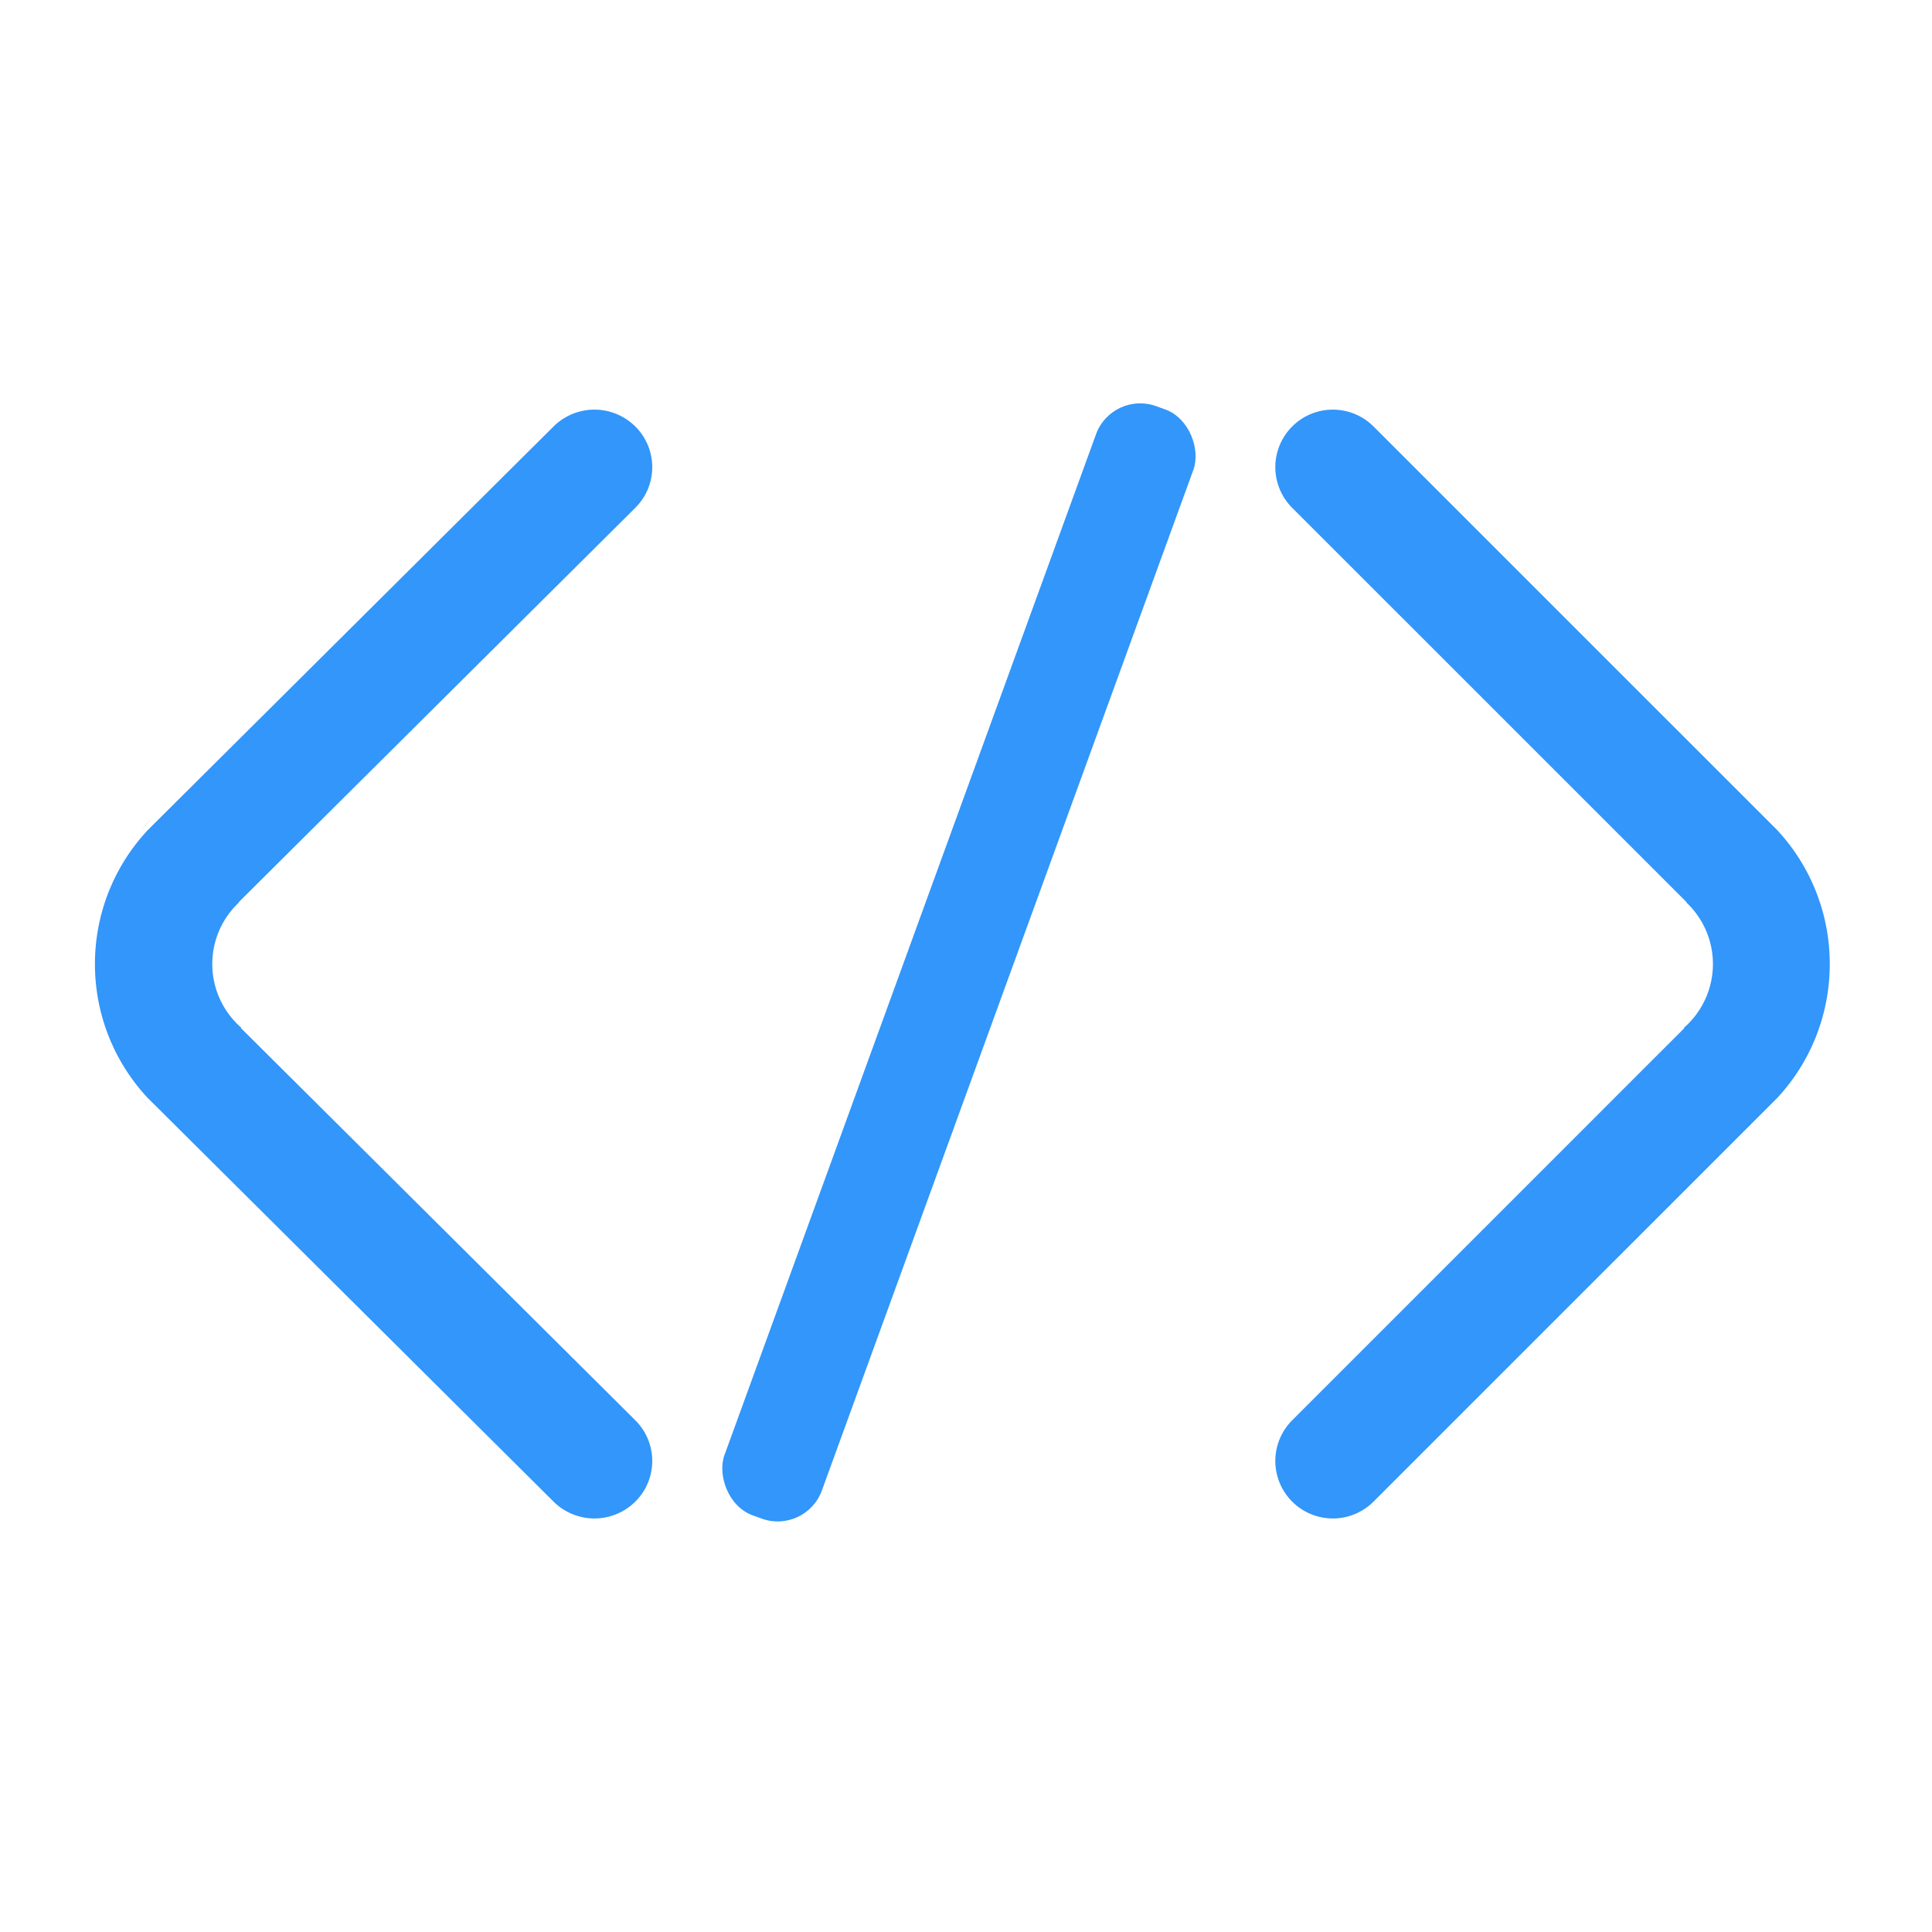 <svg id="Ebene_1" data-name="Ebene 1" xmlns="http://www.w3.org/2000/svg" viewBox="0 0 801.5 801.5">
    <defs>
        <style>.cls-1{opacity:0;}.cls-2{fill:#3296fa;}.cls-3{fill:#b3b3b3;}</style>
    </defs>
    <rect class="cls-1" width="801.5" height="801.5"/>
    <rect class="cls-2" x="7176.76" y="6953.99" width="43" height="489.65" rx="19.5"
          transform="translate(-3904.19 -8827.37) rotate(20)"/>
    <path class="cls-3" d="M6858.69,7144l4.58-4.56C6861.68,7140.84,6860.16,7142.37,6858.69,7144Z"
          transform="translate(-6800.44 -6799.56)"/>
    <path class="cls-3" d="M6863.28,7259.61l-4.59-4.56C6860.16,7256.63,6861.68,7258.16,6863.28,7259.61Z"
          transform="translate(-6800.44 -6799.56)"/>
    <path class="cls-2"
          d="M6950.28,7275.68l-49.79-49.52v-.3a35,35,0,0,1-1-51.83v-.21l50.77-50.5L7064,7010.23a23.76,23.76,0,0,0,0-33.74h0a24.07,24.07,0,0,0-33.92,0l-163.78,162.9-4.58,4.56a81.21,81.21,0,0,0-21.89,55.55h0a81.21,81.21,0,0,0,21.89,55.55l4.59,4.56,163.77,162.9a24.07,24.07,0,0,0,33.92,0h0a23.76,23.76,0,0,0,0-33.74Z"
          transform="translate(-6800.44 -6799.56)"/>
    <path class="cls-2"
          d="M7449.6,7275.68q24.75-24.77,49.52-49.52v-.3a35.1,35.1,0,0,0,1-51.83v-.21l-50.5-50.5-113.11-113.09a23.85,23.85,0,0,1,0-33.74h0a23.86,23.86,0,0,1,33.75,0l162.92,162.9,4.56,4.56a81.4,81.4,0,0,1,21.78,55.55h0a81.43,81.43,0,0,1-21.77,55.55l-4.57,4.56-162.92,162.9a23.86,23.86,0,0,1-33.75,0h0a23.85,23.85,0,0,1,0-33.74Z"
          transform="translate(-6800.44 -6799.56)"/>
</svg>